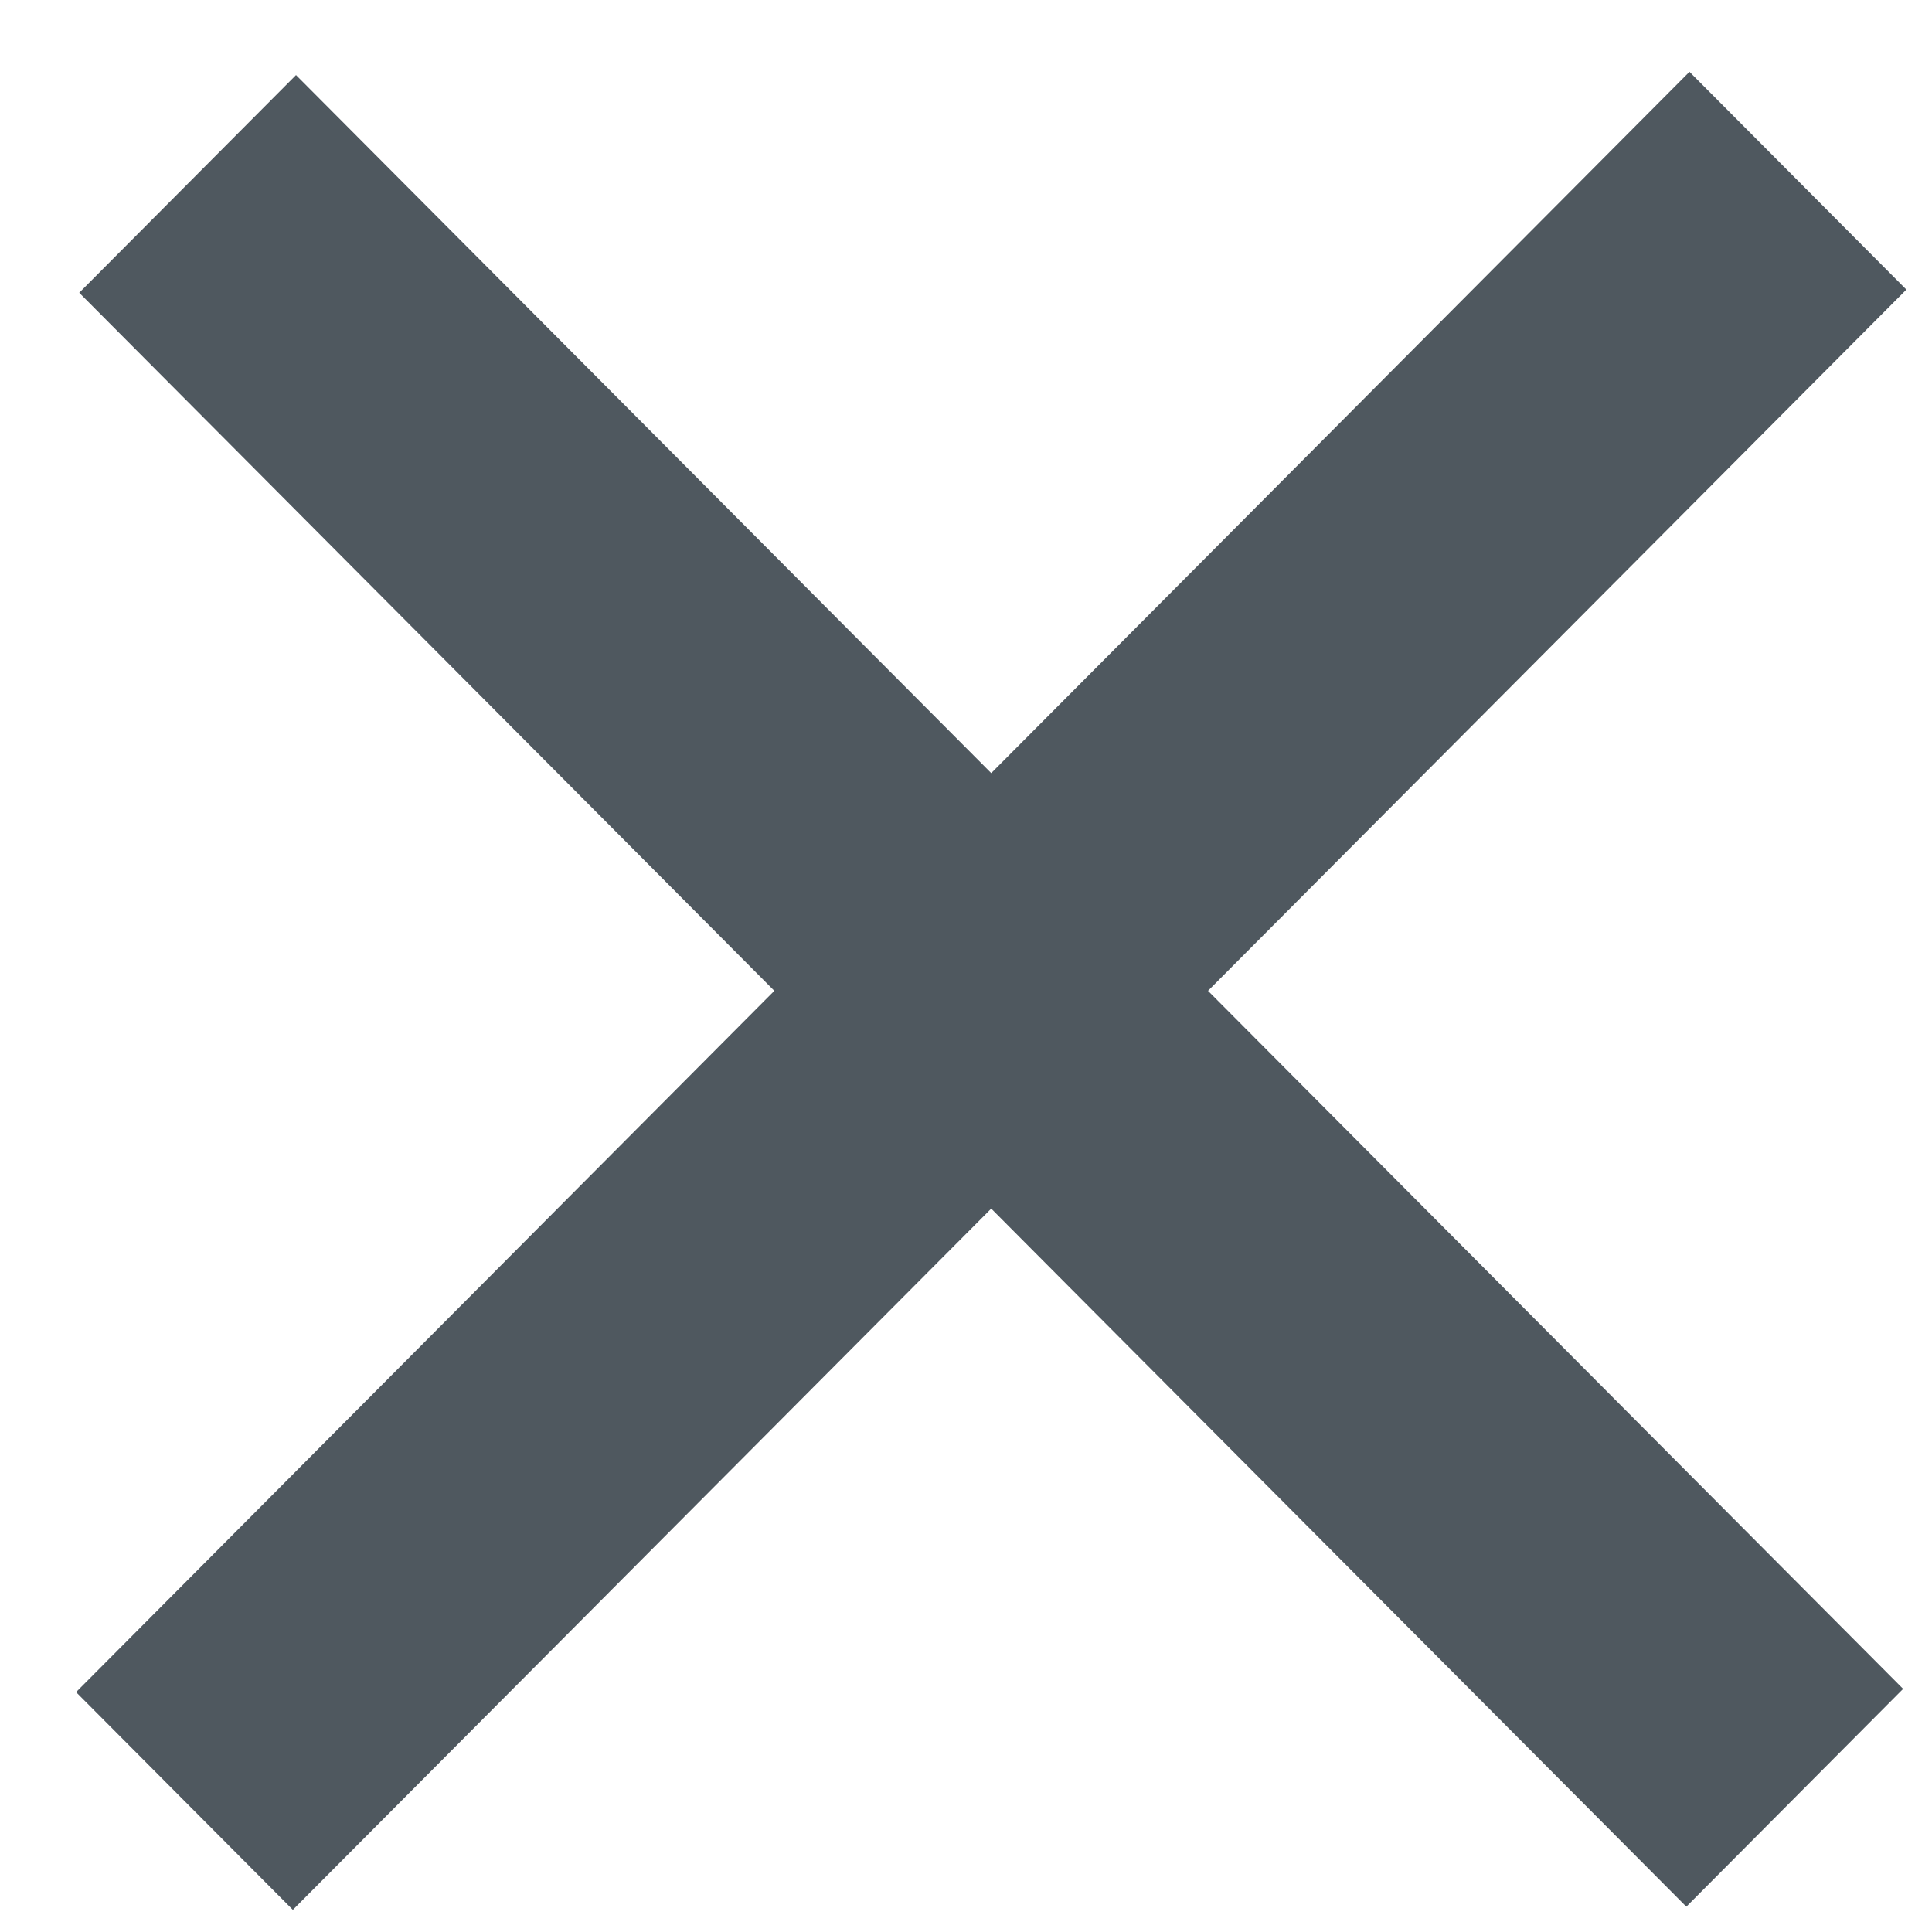 <?xml version="1.0" encoding="UTF-8" standalone="no"?>
<svg width="19px" height="19px" viewBox="0 0 19 19" version="1.1" xmlns="http://www.w3.org/2000/svg" xmlns:xlink="http://www.w3.org/1999/xlink" xmlns:sketch="http://www.bohemiancoding.com/sketch/ns">
    <!-- Generator: Sketch 3.3.2 (12043) - http://www.bohemiancoding.com/sketch -->
    <title>+</title>
    <desc>Created with Sketch.</desc>
    <defs></defs>
    <g id="Desktop" stroke="none" stroke-width="1" fill="none" fill-rule="evenodd" sketch:type="MSPage">
        <g id="03_CreateNew-PositionDescription_02b" sketch:type="MSArtboardGroup" transform="translate(-1326, -187)" fill="#4F585F">
            <g id="Position-Details-Copy" sketch:type="MSLayerGroup" transform="translate(-12, -2)">
                <g id="Rectangle-55-+-Group-+-+" transform="translate(80, 161)" sketch:type="MSShapeGroup">
                    <path d="M1269.88,37.744 L1276.748,30.848 L1274.615,28.706 L1267.748,35.603 L1260.911,28.738 L1258.779,30.879 L1265.615,37.744 L1258.748,44.641 L1260.88,46.782 L1267.748,39.886 L1274.584,46.751 L1276.716,44.609 L1269.88,37.744 L1269.88,37.744 Z" id="+"></path>
                </g>
            </g>
        </g>
    </g>
</svg>